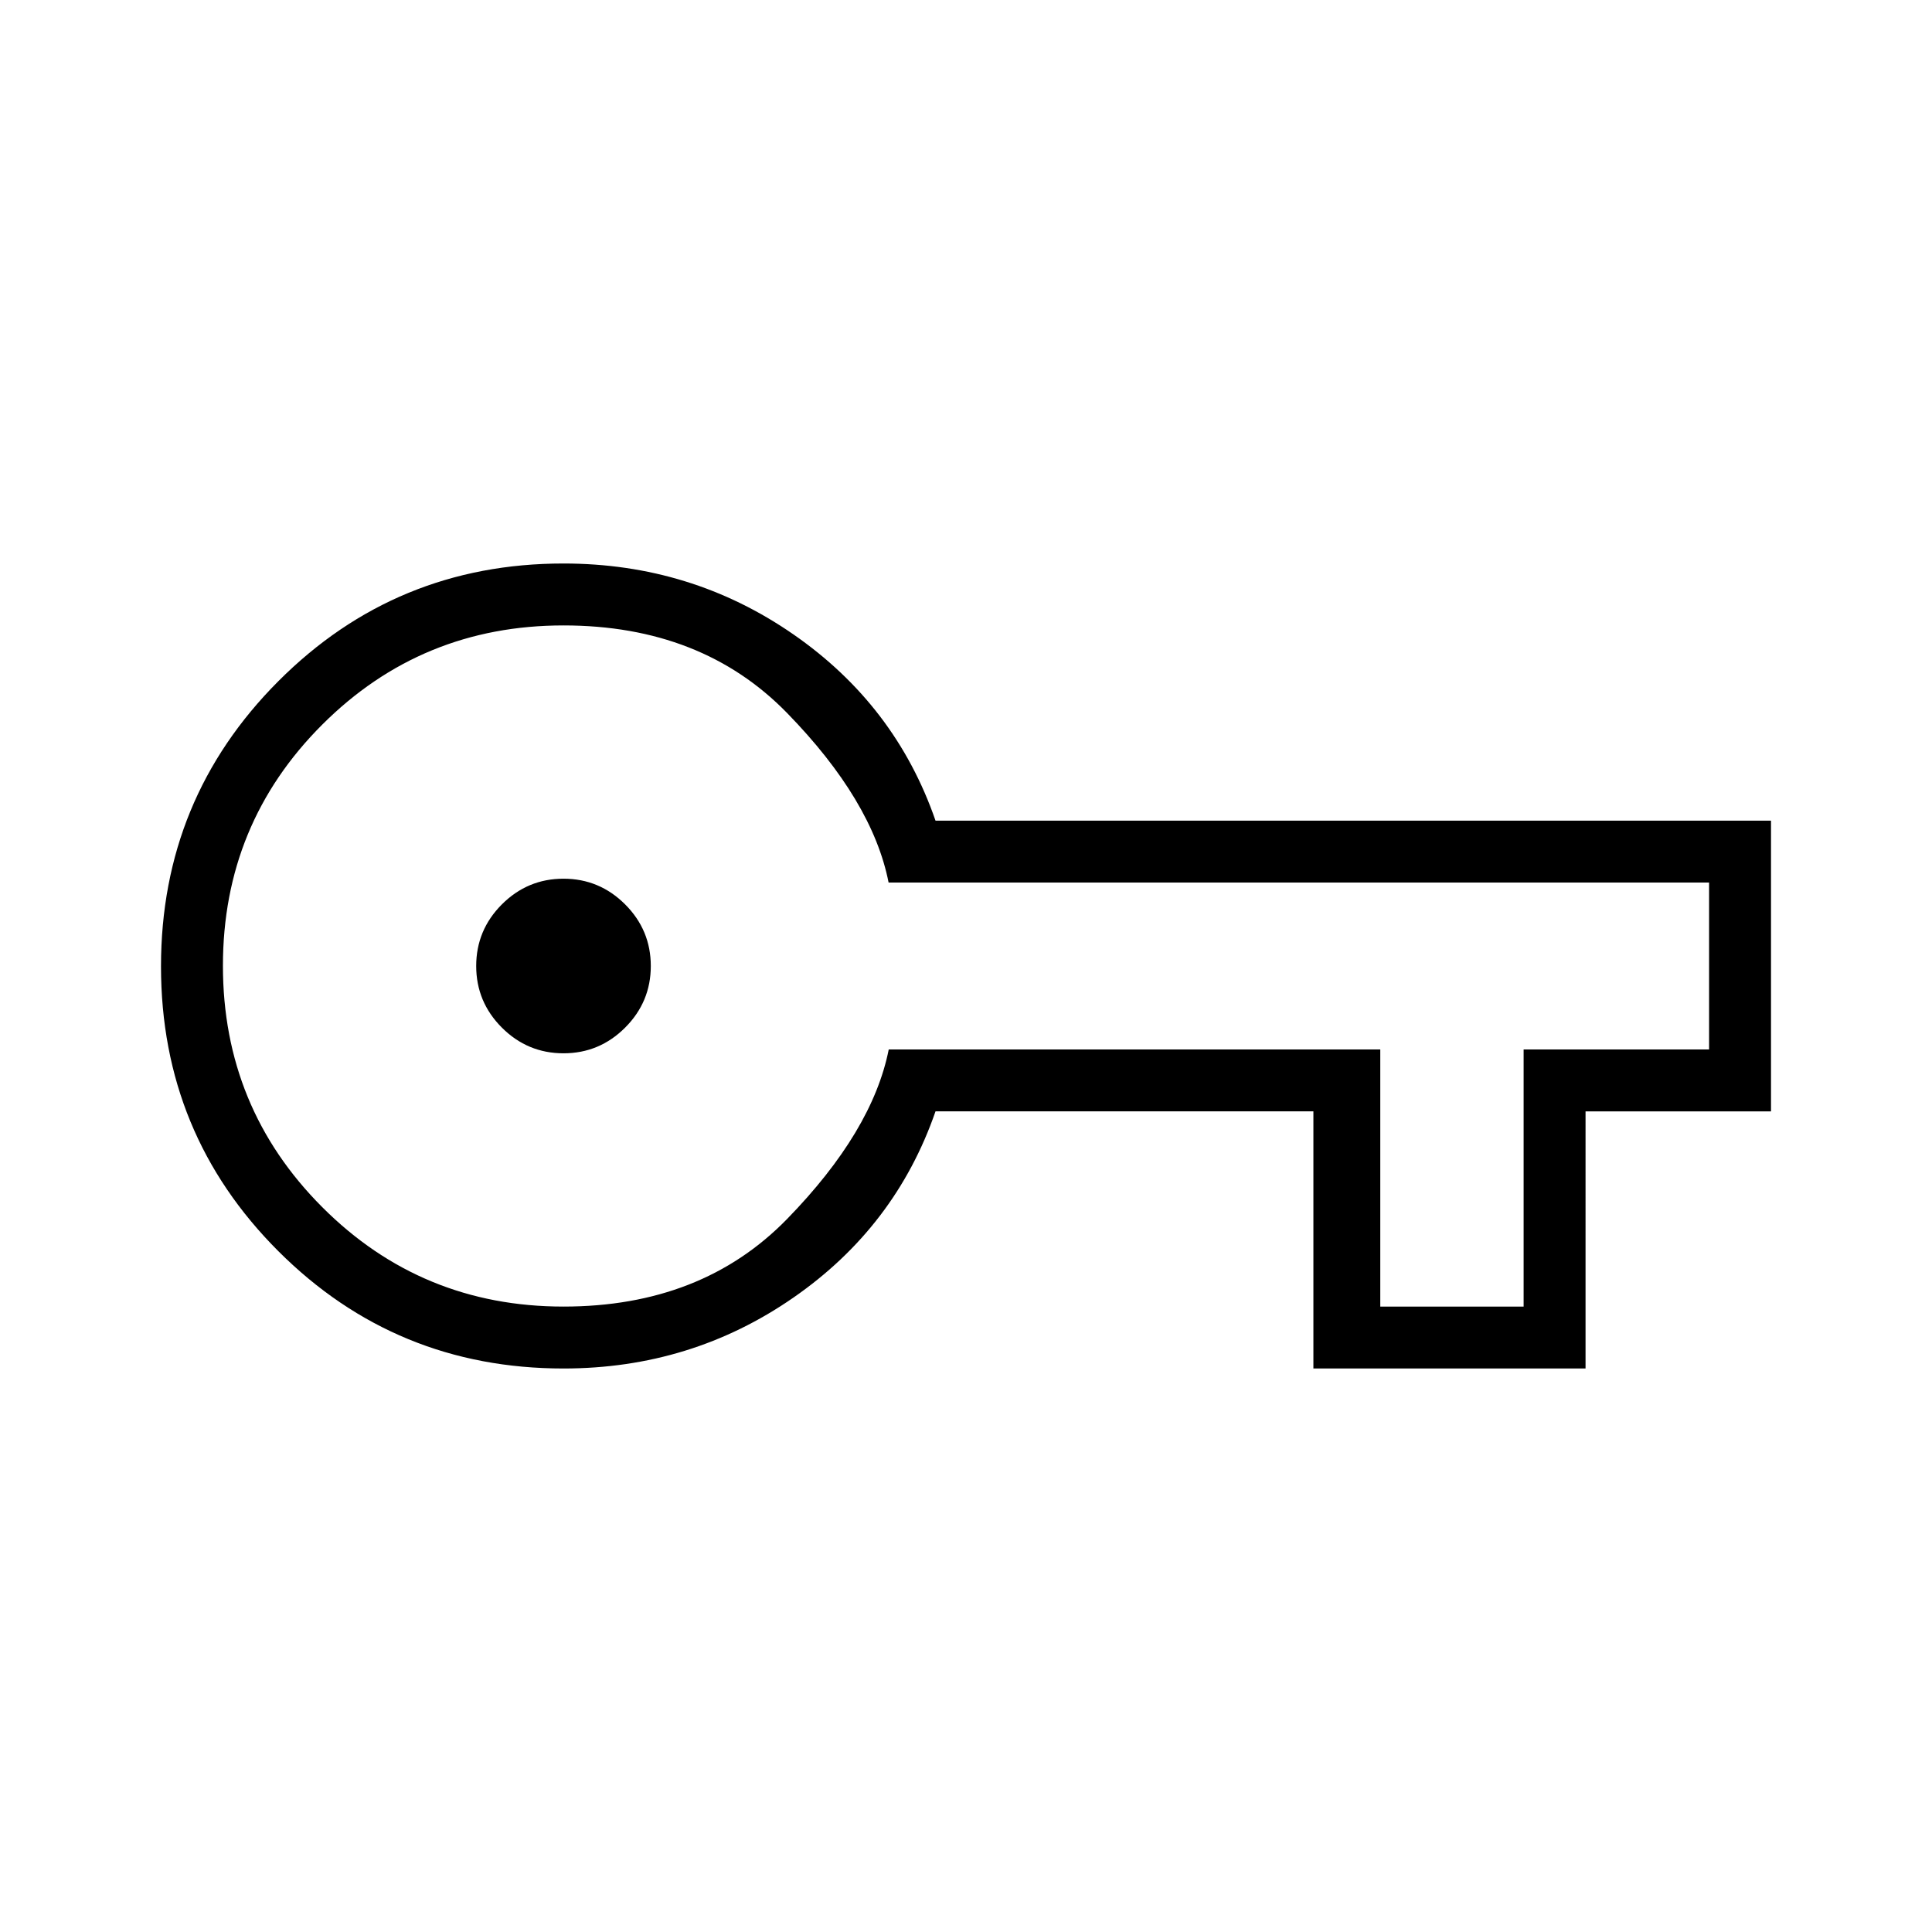 <svg xmlns="http://www.w3.org/2000/svg" height="48" viewBox="0 -960 960 960" width="48"><path d="M280-280q-83.33 0-141.67-58.28Q80-396.56 80-479.82q0-83.26 58.33-141.72Q196.67-680 280-680q63.38 0 114.19 35.19 50.81 35.19 70.66 92.58H880v144.46h-92.15V-280H652.62v-127.77H464.85q-19.85 57.39-70.66 92.58Q343.38-280 280-280Zm0-30.77q68.69 0 111.12-43.54 42.42-43.54 50.49-84.23h244.24v127.77h71.23v-127.77h92.15v-82.92H441.54q-8-40.69-50.42-84.23-42.43-43.54-111.12-43.54-70.56 0-119.89 49.3-49.34 49.3-49.34 119.81 0 70.5 49.34 119.93 49.33 49.42 119.89 49.42Zm0-125.85q17.85 0 30.62-12.76 12.76-12.77 12.76-30.62t-12.76-30.62q-12.77-12.76-30.62-12.76t-30.62 12.76q-12.76 12.77-12.76 30.62t12.76 30.62q12.77 12.76 30.62 12.76Zm0-43.38Z"/></svg>